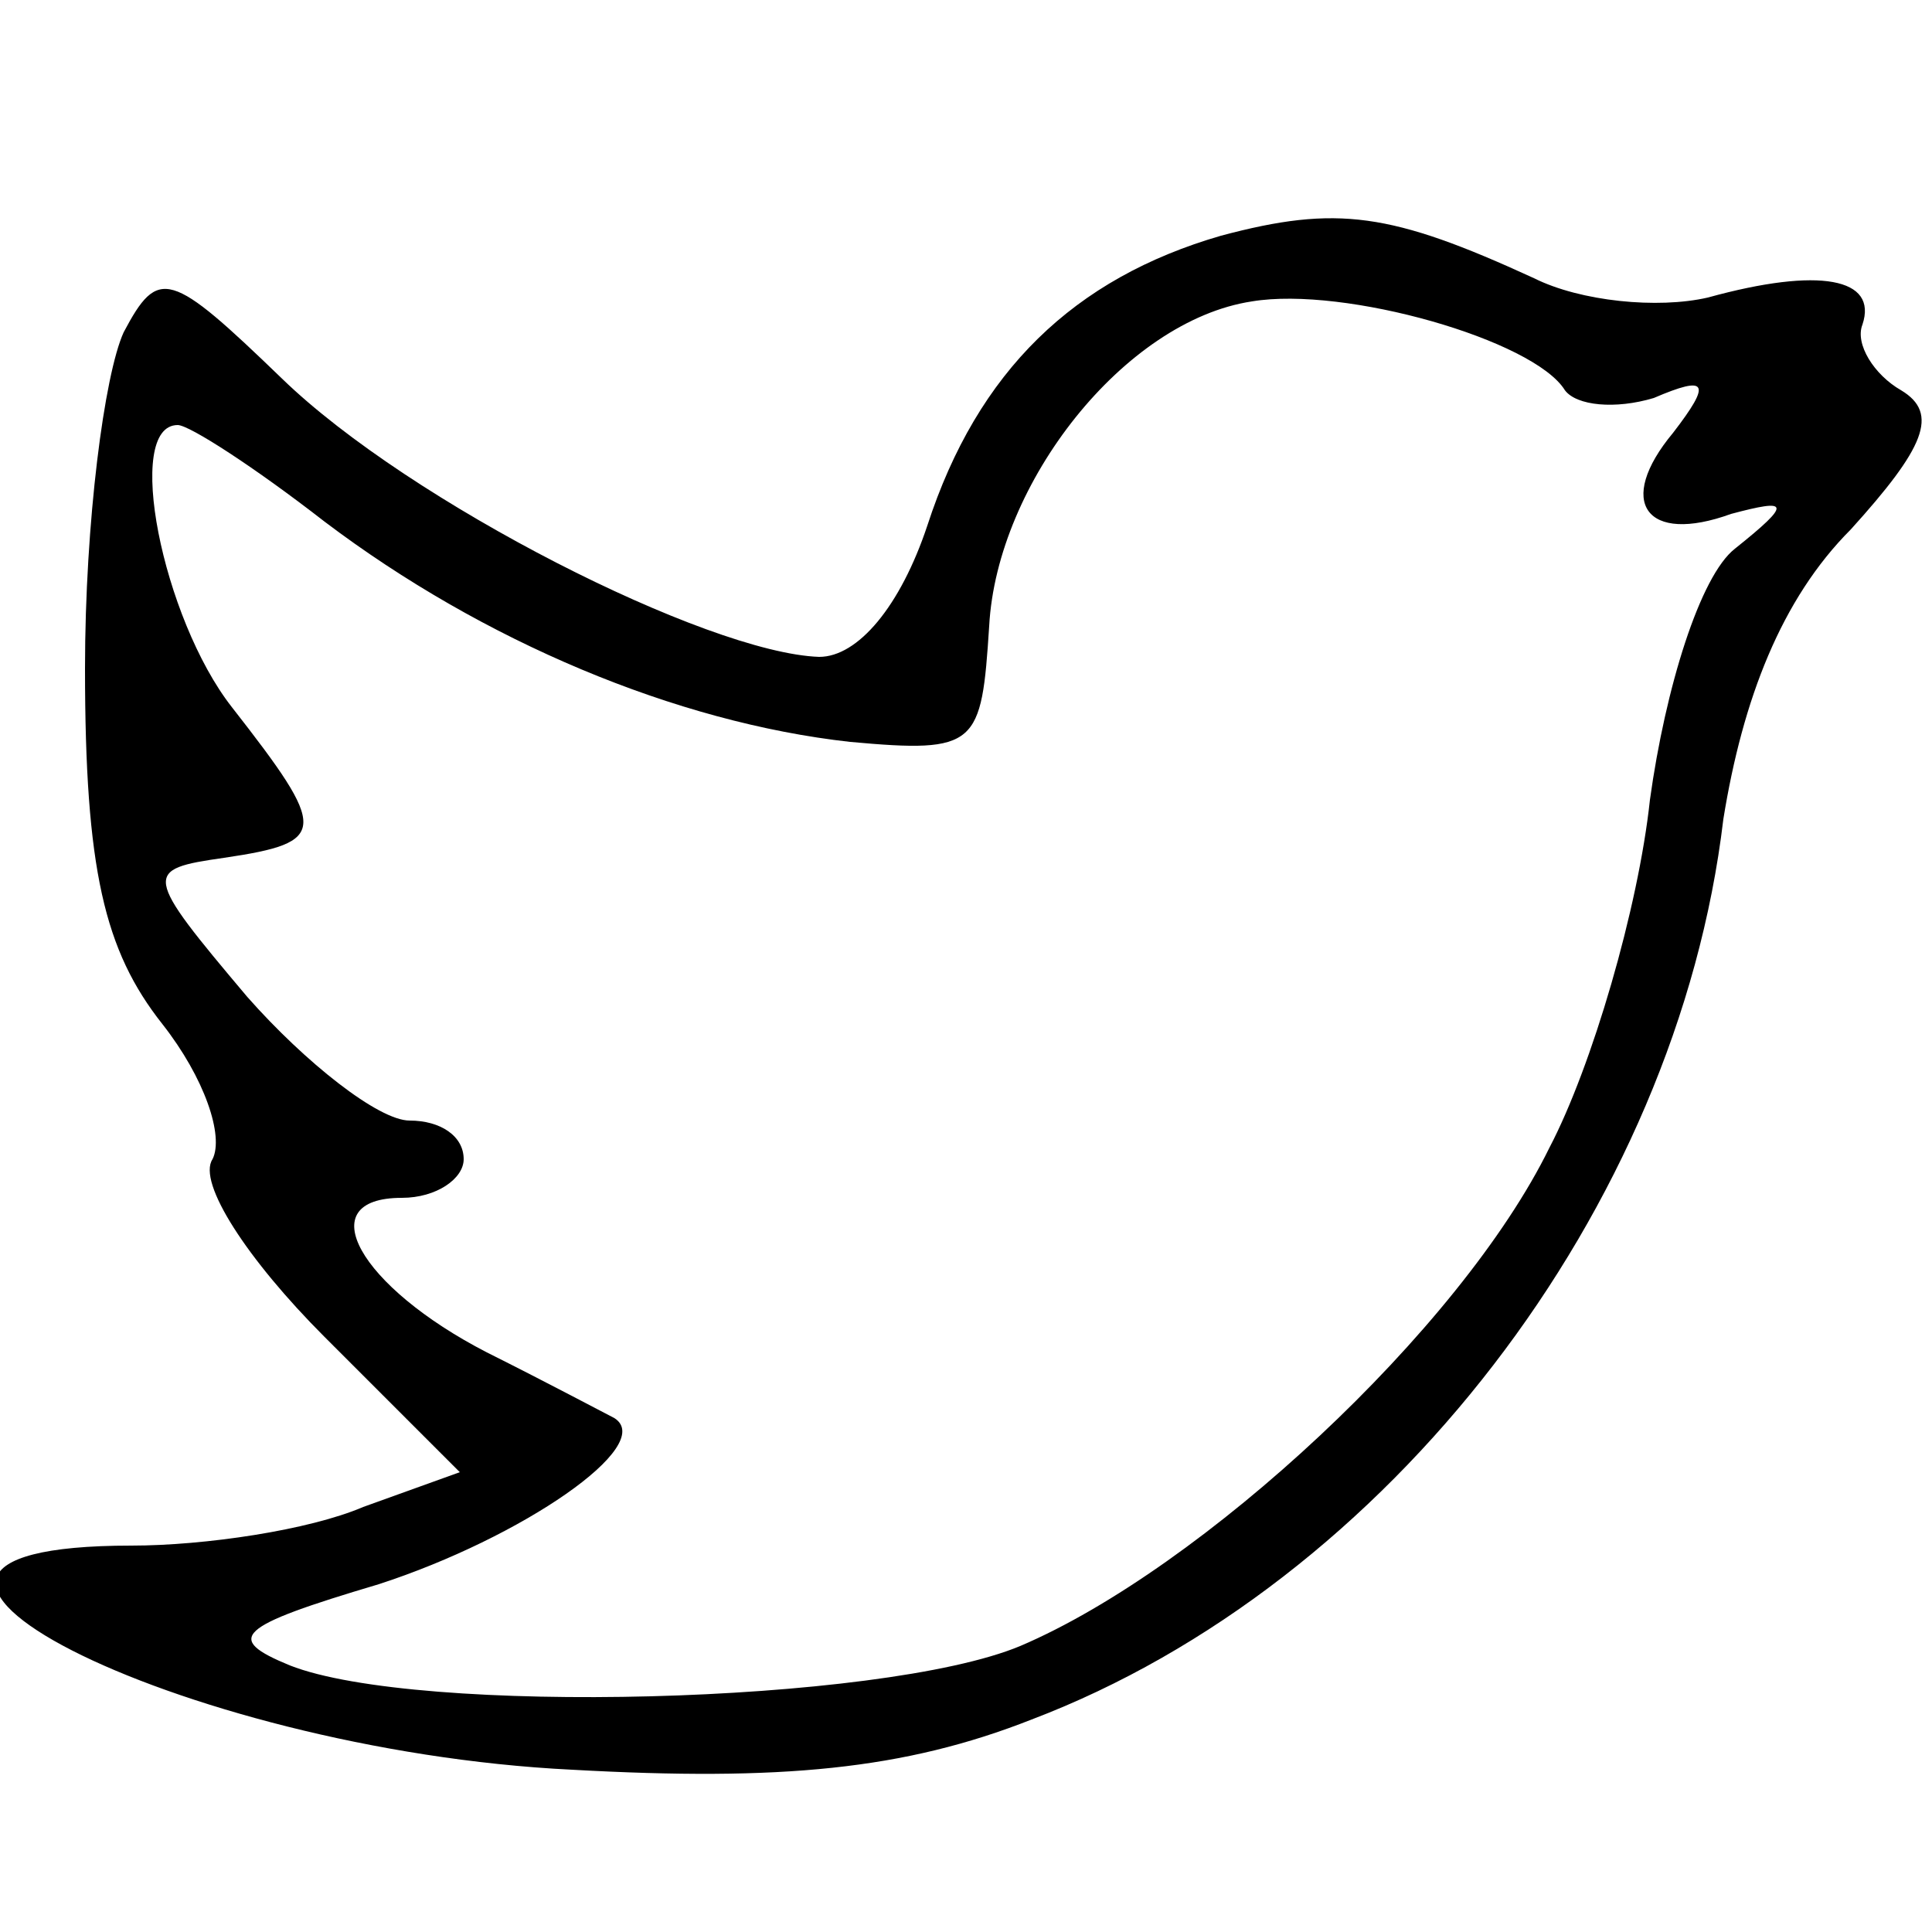 <?xml version="1.0" standalone="no"?>
<!DOCTYPE svg PUBLIC "-//W3C//DTD SVG 20010904//EN"
 "http://www.w3.org/TR/2001/REC-SVG-20010904/DTD/svg10.dtd">
<svg version="1.0" xmlns="http://www.w3.org/2000/svg"
 width="50pt" height="50pt" viewBox="0 0 50 50"
 preserveAspectRatio="xMidYMid meet">

<g transform="translate(0,50) scale(0.1,-0.1)"
fill="#000000" stroke="none">
<path d="M316 439 c-38 -11 -63 -35 -76 -75 -7 -21 -18 -34 -28 -34 -29 1
-106 40 -139 72 -29 28 -32 29 -41 12 -5 -11 -10 -49 -10 -87 0 -52 5 -73 20
-92 11 -14 16 -29 13 -35 -4 -6 9 -26 29 -46 l35 -35 -25 -9 c-14 -6 -41 -10
-60 -10 -91 0 12 -53 114 -58 54 -3 86 0 119 13 92 35 167 132 179 233 5 31
15 57 33 75 19 21 23 30 13 36 -7 4 -12 12 -10 17 4 12 -11 15 -40 7 -13 -3
-33 -1 -45 5 -37 17 -51 19 -81 11z m89 -40 c3 -4 13 -5 23 -2 14 6 15 4 5 -9
-15 -18 -7 -29 15 -21 15 4 16 3 1 -9 -9 -7 -18 -36 -22 -65 -3 -28 -15 -69
-26 -90 -23 -47 -90 -109 -137 -129 -36 -15 -156 -18 -189 -5 -17 7 -14 10 23
21 37 12 72 36 61 43 -2 1 -17 9 -33 17 -33 17 -46 40 -22 40 9 0 16 5 16 10
0 6 -6 10 -14 10 -8 0 -27 15 -42 32 -27 32 -27 33 -6 36 27 4 27 7 2 39 -18
23 -28 73 -14 73 3 0 20 -11 38 -25 41 -31 91 -52 136 -57 33 -3 34 -1 36 30
2 37 35 79 68 84 24 4 73 -10 81 -23z"/>
</g>
</svg>
